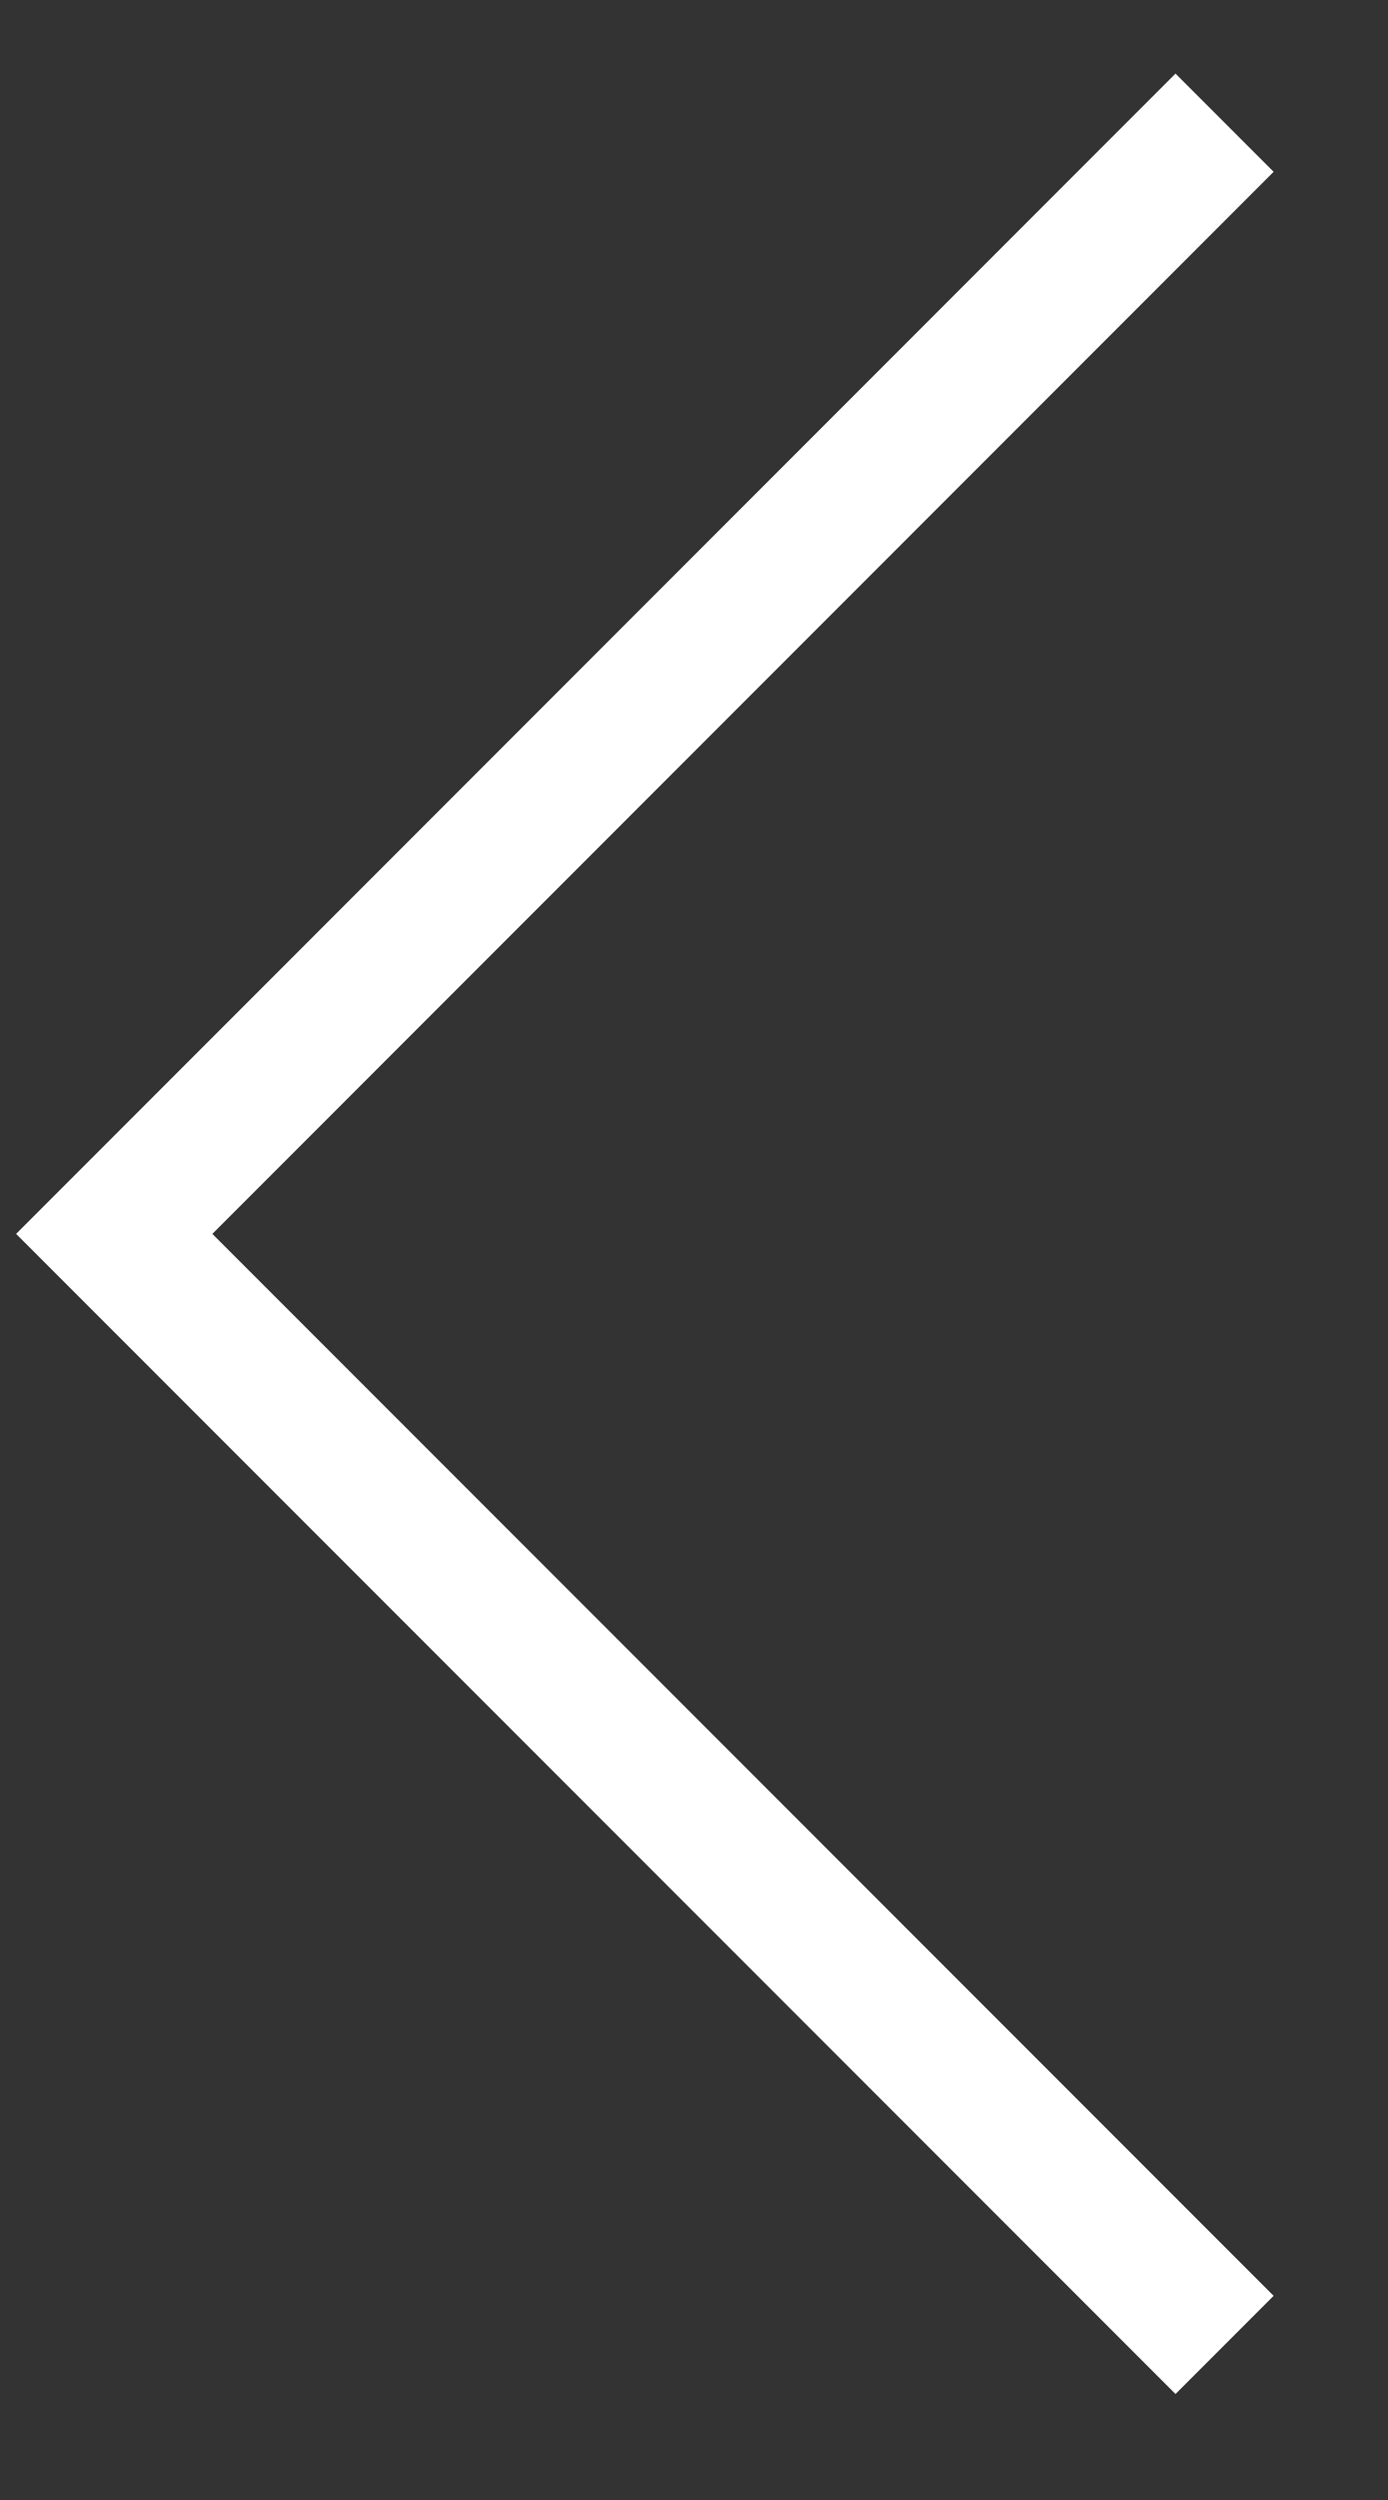 <?xml version="1.0" encoding="UTF-8"?>
<svg width="10px" height="18px" viewBox="0 0 10 18" version="1.1" xmlns="http://www.w3.org/2000/svg" xmlns:xlink="http://www.w3.org/1999/xlink">
    <rect x="0" y="0" width="10" height="18" fill="#333333" stroke="none"/>
    <title>arrow</title>
    <defs>
        <polygon id="path-1" points="4.646 5.768 -3 13.414 -3.707 12.707 4.646 4.354 13 12.707 12.293 13.414"></polygon>
    </defs>
    <g id="Workflow" stroke="none" stroke-width="1" fill="none" fill-rule="evenodd">
        <mask id="mask-2" fill="white">
            <use xlink:href="#path-1"></use>
        </mask>
        <use id="arrow" fill="#FFFFFF" transform="translate(4.646, 8.884) rotate(-90) translate(-4.646, -8.884) " xlink:href="#path-1"></use>
    </g>
</svg>